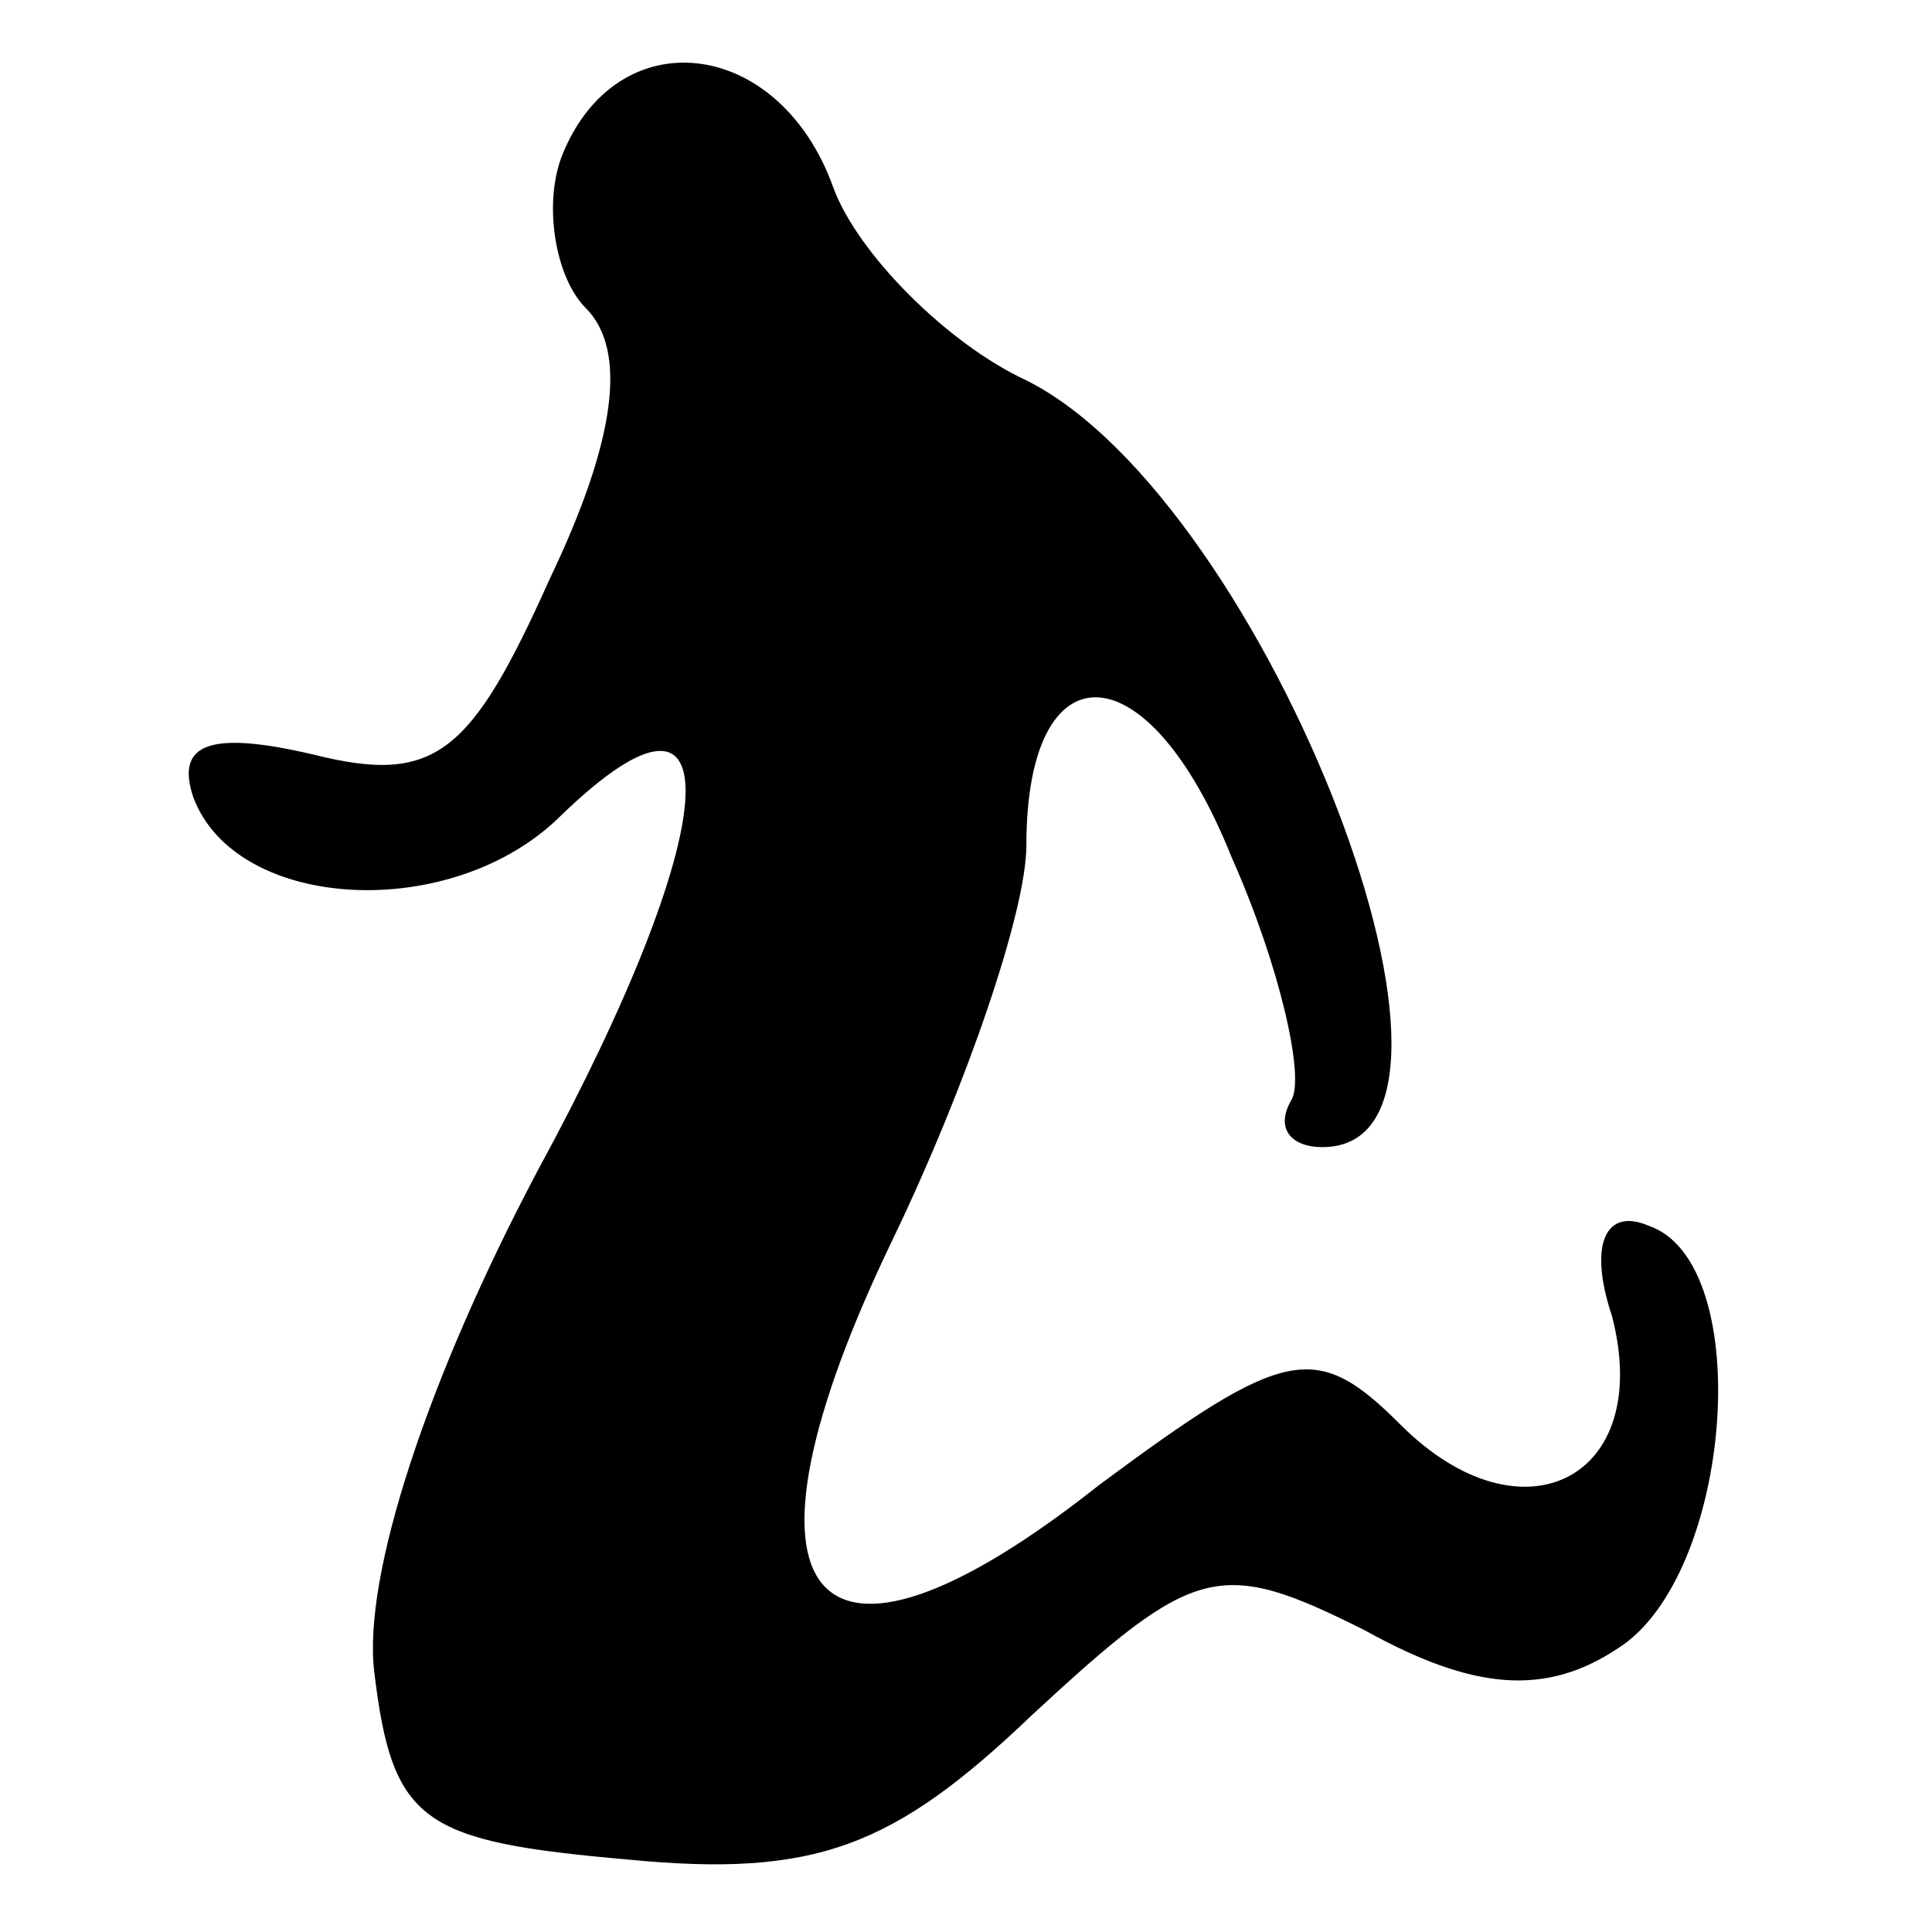 <?xml version="1.0" standalone="no"?>
<!DOCTYPE svg PUBLIC "-//W3C//DTD SVG 20010904//EN"
 "http://www.w3.org/TR/2001/REC-SVG-20010904/DTD/svg10.dtd">
<svg version="1.0" xmlns="http://www.w3.org/2000/svg"
 width="32pt" height="32pt" viewBox="0 0 32 32"
 preserveAspectRatio="xMidYMid meet">
<g transform="translate(0,32) scale(0.1,-0.1)"
fill="#000000" stroke="none">
<path fill="#000000" stroke="none" d="M93 294 c-3 -8 -1 -20 4 -25 7 -7 5
-22 -6 -45 -13 -29 -19 -34 -39 -29 -17 4 -23 2 -20 -7 7 -19 43 -21 61 -3 29
28 27 -2 -4 -59 -18 -34 -29 -67 -27 -83 3 -25 8 -28 42 -31 31 -3 44 2 67 24
27 25 31 26 55 14 18 -10 30 -11 42 -3 19 12 23 64 5 70 -7 3 -10 -3 -6 -15 7
-27 -15 -38 -35 -18 -14 14 -19 13 -50 -10 -48 -38 -63 -19 -34 41 12 25 22
54 22 65 0 33 20 33 34 -2 8 -18 12 -36 10 -40 -3 -5 0 -8 5 -8 32 0 -9 107
-49 127 -13 6 -28 21 -32 32 -9 25 -36 28 -45 5z"/>
</g>
</svg>
